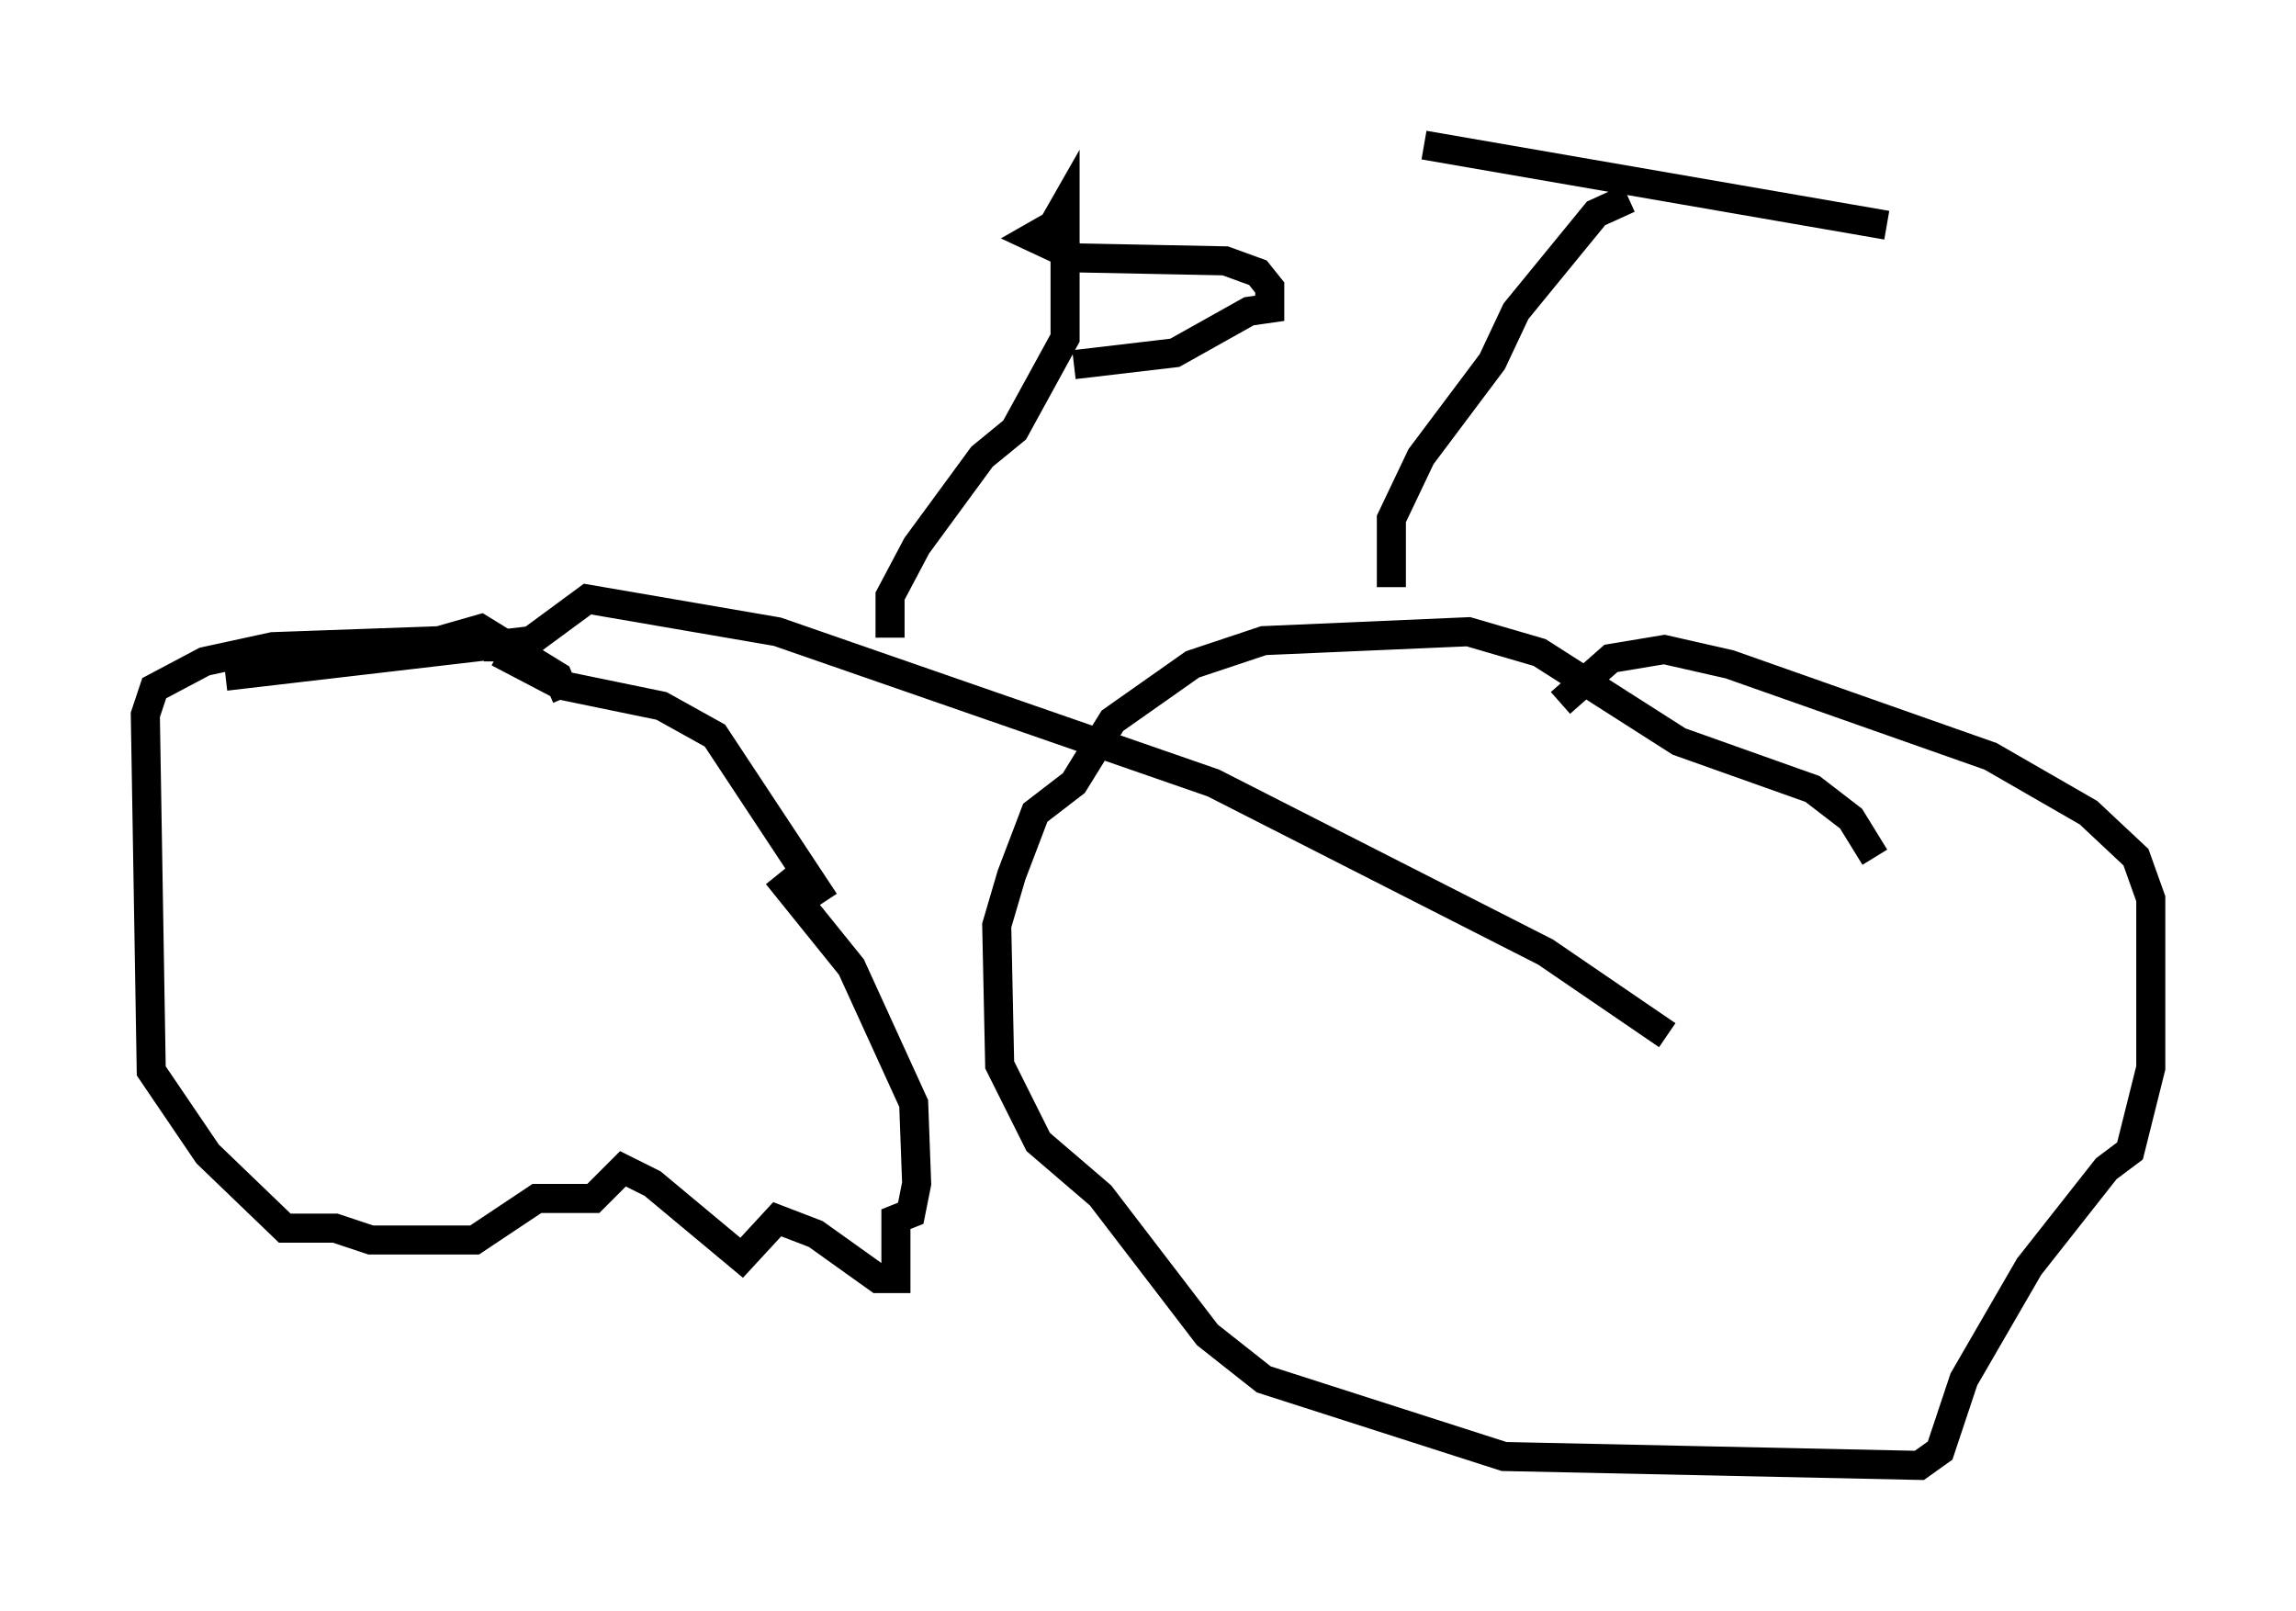 <?xml version="1.0" encoding="utf-8" ?>
<svg baseProfile="full" height="55.428" version="1.1" width="79.009" xmlns="http://www.w3.org/2000/svg" xmlns:ev="http://www.w3.org/2001/xml-events" xmlns:xlink="http://www.w3.org/1999/xlink"><defs /><rect fill="white" height="55.428" width="79.009" x="0" y="0" /><path d="M19.496, 26.131 m0.0, -2.144 l-0.306, -0.715 -2.654, -1.633 l-1.429, 0.408 -5.717, 0.204 l-2.348, 0.51 -1.735, 0.919 l-0.306, 0.919 0.204, 12.25 l1.94, 2.858 2.654, 2.552 l1.735, 0.0 1.225, 0.408 l3.573, 0.0 2.144, -1.429 l1.94, 0.0 1.021, -1.021 l1.021, 0.51 3.063, 2.552 l1.225, -1.327 1.327, 0.51 l2.144, 1.531 0.613, 0.0 l0.0, -2.042 0.51, -0.204 l0.204, -1.021 -0.102, -2.756 l-2.144, -4.696 -2.552, -3.165 m1.633, 0.919 l-3.777, -5.717 -1.838, -1.021 l-3.471, -0.715 -2.144, -1.123 l0.0, 0.306 m47.367, 6.738 l-0.817, -1.327 -1.327, -1.021 l-4.594, -1.633 -4.798, -3.063 l-2.45, -0.715 -7.044, 0.306 l-2.45, 0.817 -2.756, 1.94 l-1.327, 2.144 -1.327, 1.021 l-0.817, 2.144 -0.51, 1.735 l0.102, 4.798 1.327, 2.654 l2.144, 1.838 3.675, 4.798 l1.94, 1.531 8.269, 2.654 l14.292, 0.306 0.715, -0.51 l0.817, -2.45 2.246, -3.879 l2.654, -3.369 0.817, -0.613 l0.715, -2.858 0.0, -5.819 l-0.51, -1.429 -1.633, -1.531 l-3.369, -1.94 -8.983, -3.165 l-2.246, -0.51 -1.838, 0.306 l-1.735, 1.531 m3.675, 11.433 l-4.185, -2.858 -11.433, -5.819 l-15.006, -5.206 -6.533, -1.123 l-1.94, 1.429 -10.515, 1.225 m22.867, -1.327 l0.0, -1.429 0.919, -1.735 l2.246, -3.063 1.123, -0.919 l1.735, -3.165 0.0, -4.594 l-0.408, 0.715 -0.715, 0.408 l1.531, 0.715 5.104, 0.102 l1.123, 0.408 0.408, 0.51 l0.0, 0.715 -0.715, 0.102 l-2.552, 1.429 -3.471, 0.408 m10.923, 7.656 l0.0, -2.348 1.021, -2.144 l2.45, -3.267 0.817, -1.735 l2.756, -3.369 1.123, -0.51 m-7.044, -1.838 l15.925, 2.756 " fill="none" stroke="black" stroke-width="1" /></svg>